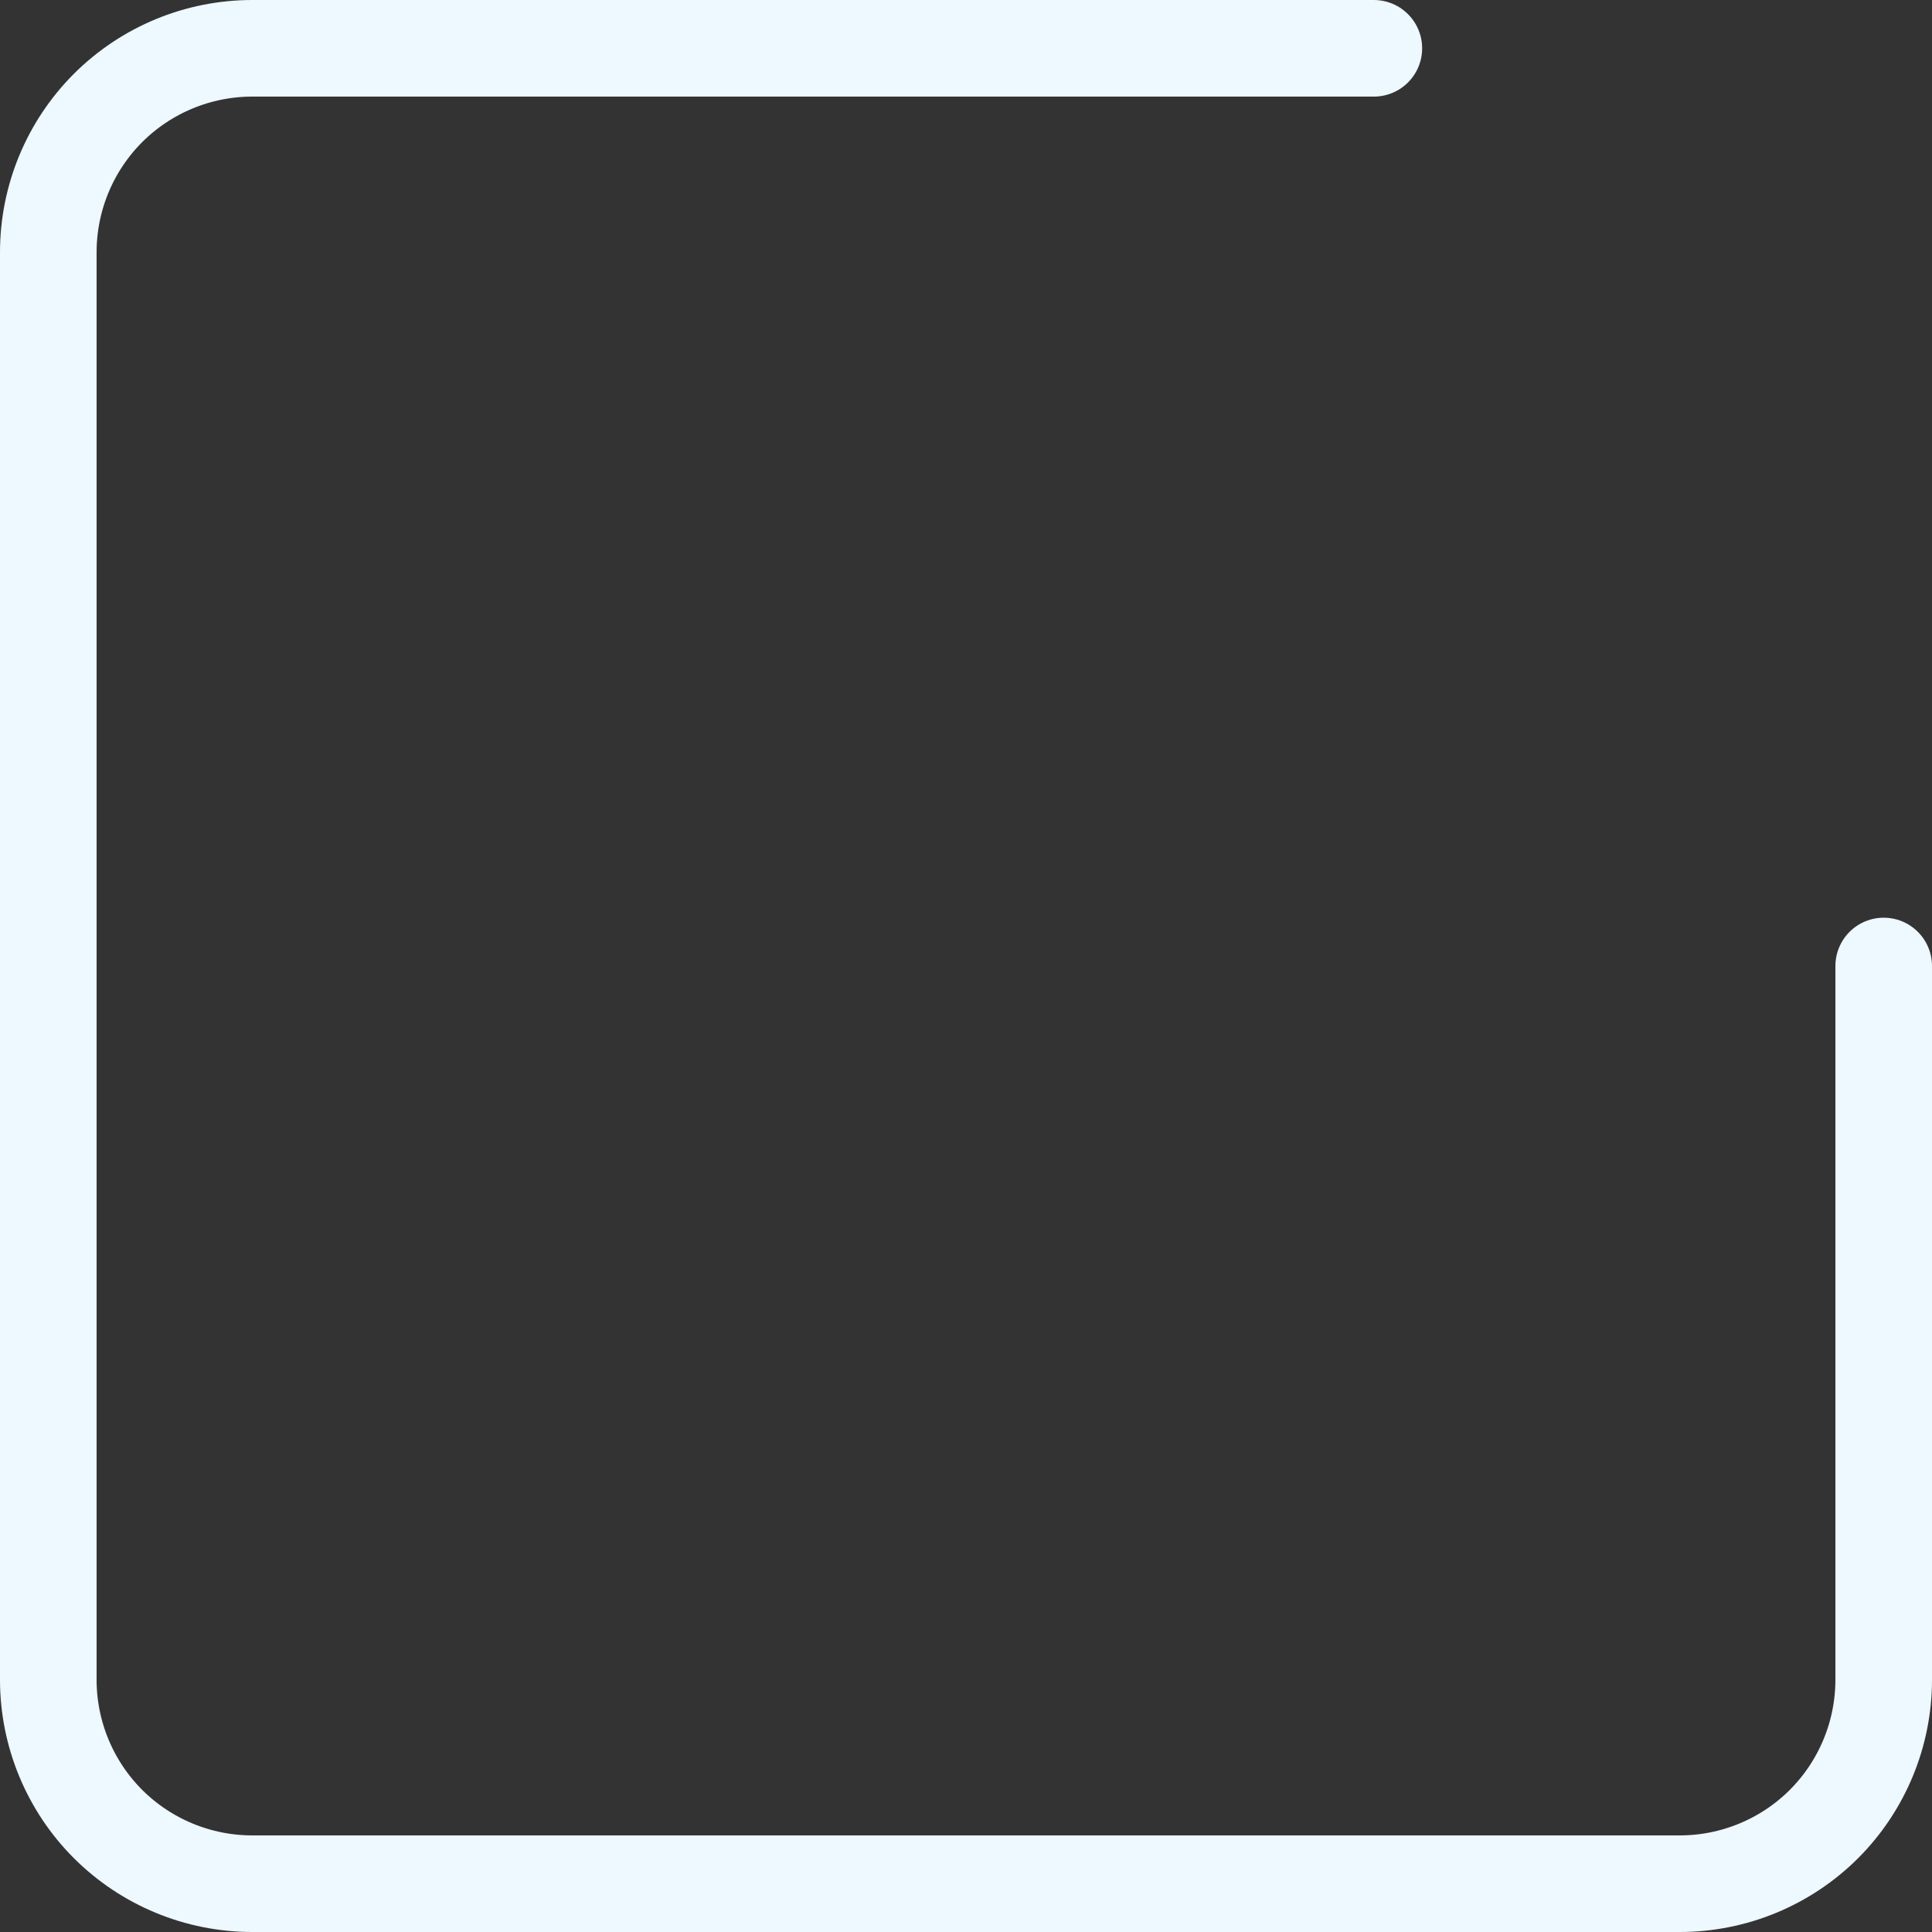 <svg width="30" height="30" viewBox="0 0 30 30" fill="none" xmlns="http://www.w3.org/2000/svg">
<rect x="0" y="0" width="30" height="30" fill="#333333" stroke="none"/>
<path d="M29.25 15V26.083C29.25 26.923 28.916 27.729 28.323 28.323C27.729 28.916 26.923 29.25 26.083 29.25H3.917C3.077 29.25 2.271 28.916 1.677 28.323C1.084 27.729 0.75 26.923 0.75 26.083V3.917C0.75 3.077 1.084 2.271 1.677 1.677C2.271 1.084 3.077 0.75 3.917 0.75H21.333" stroke="#EDF8FF" stroke-width="1.5" stroke-linecap="round" stroke-linejoin="round"/>
</svg>
